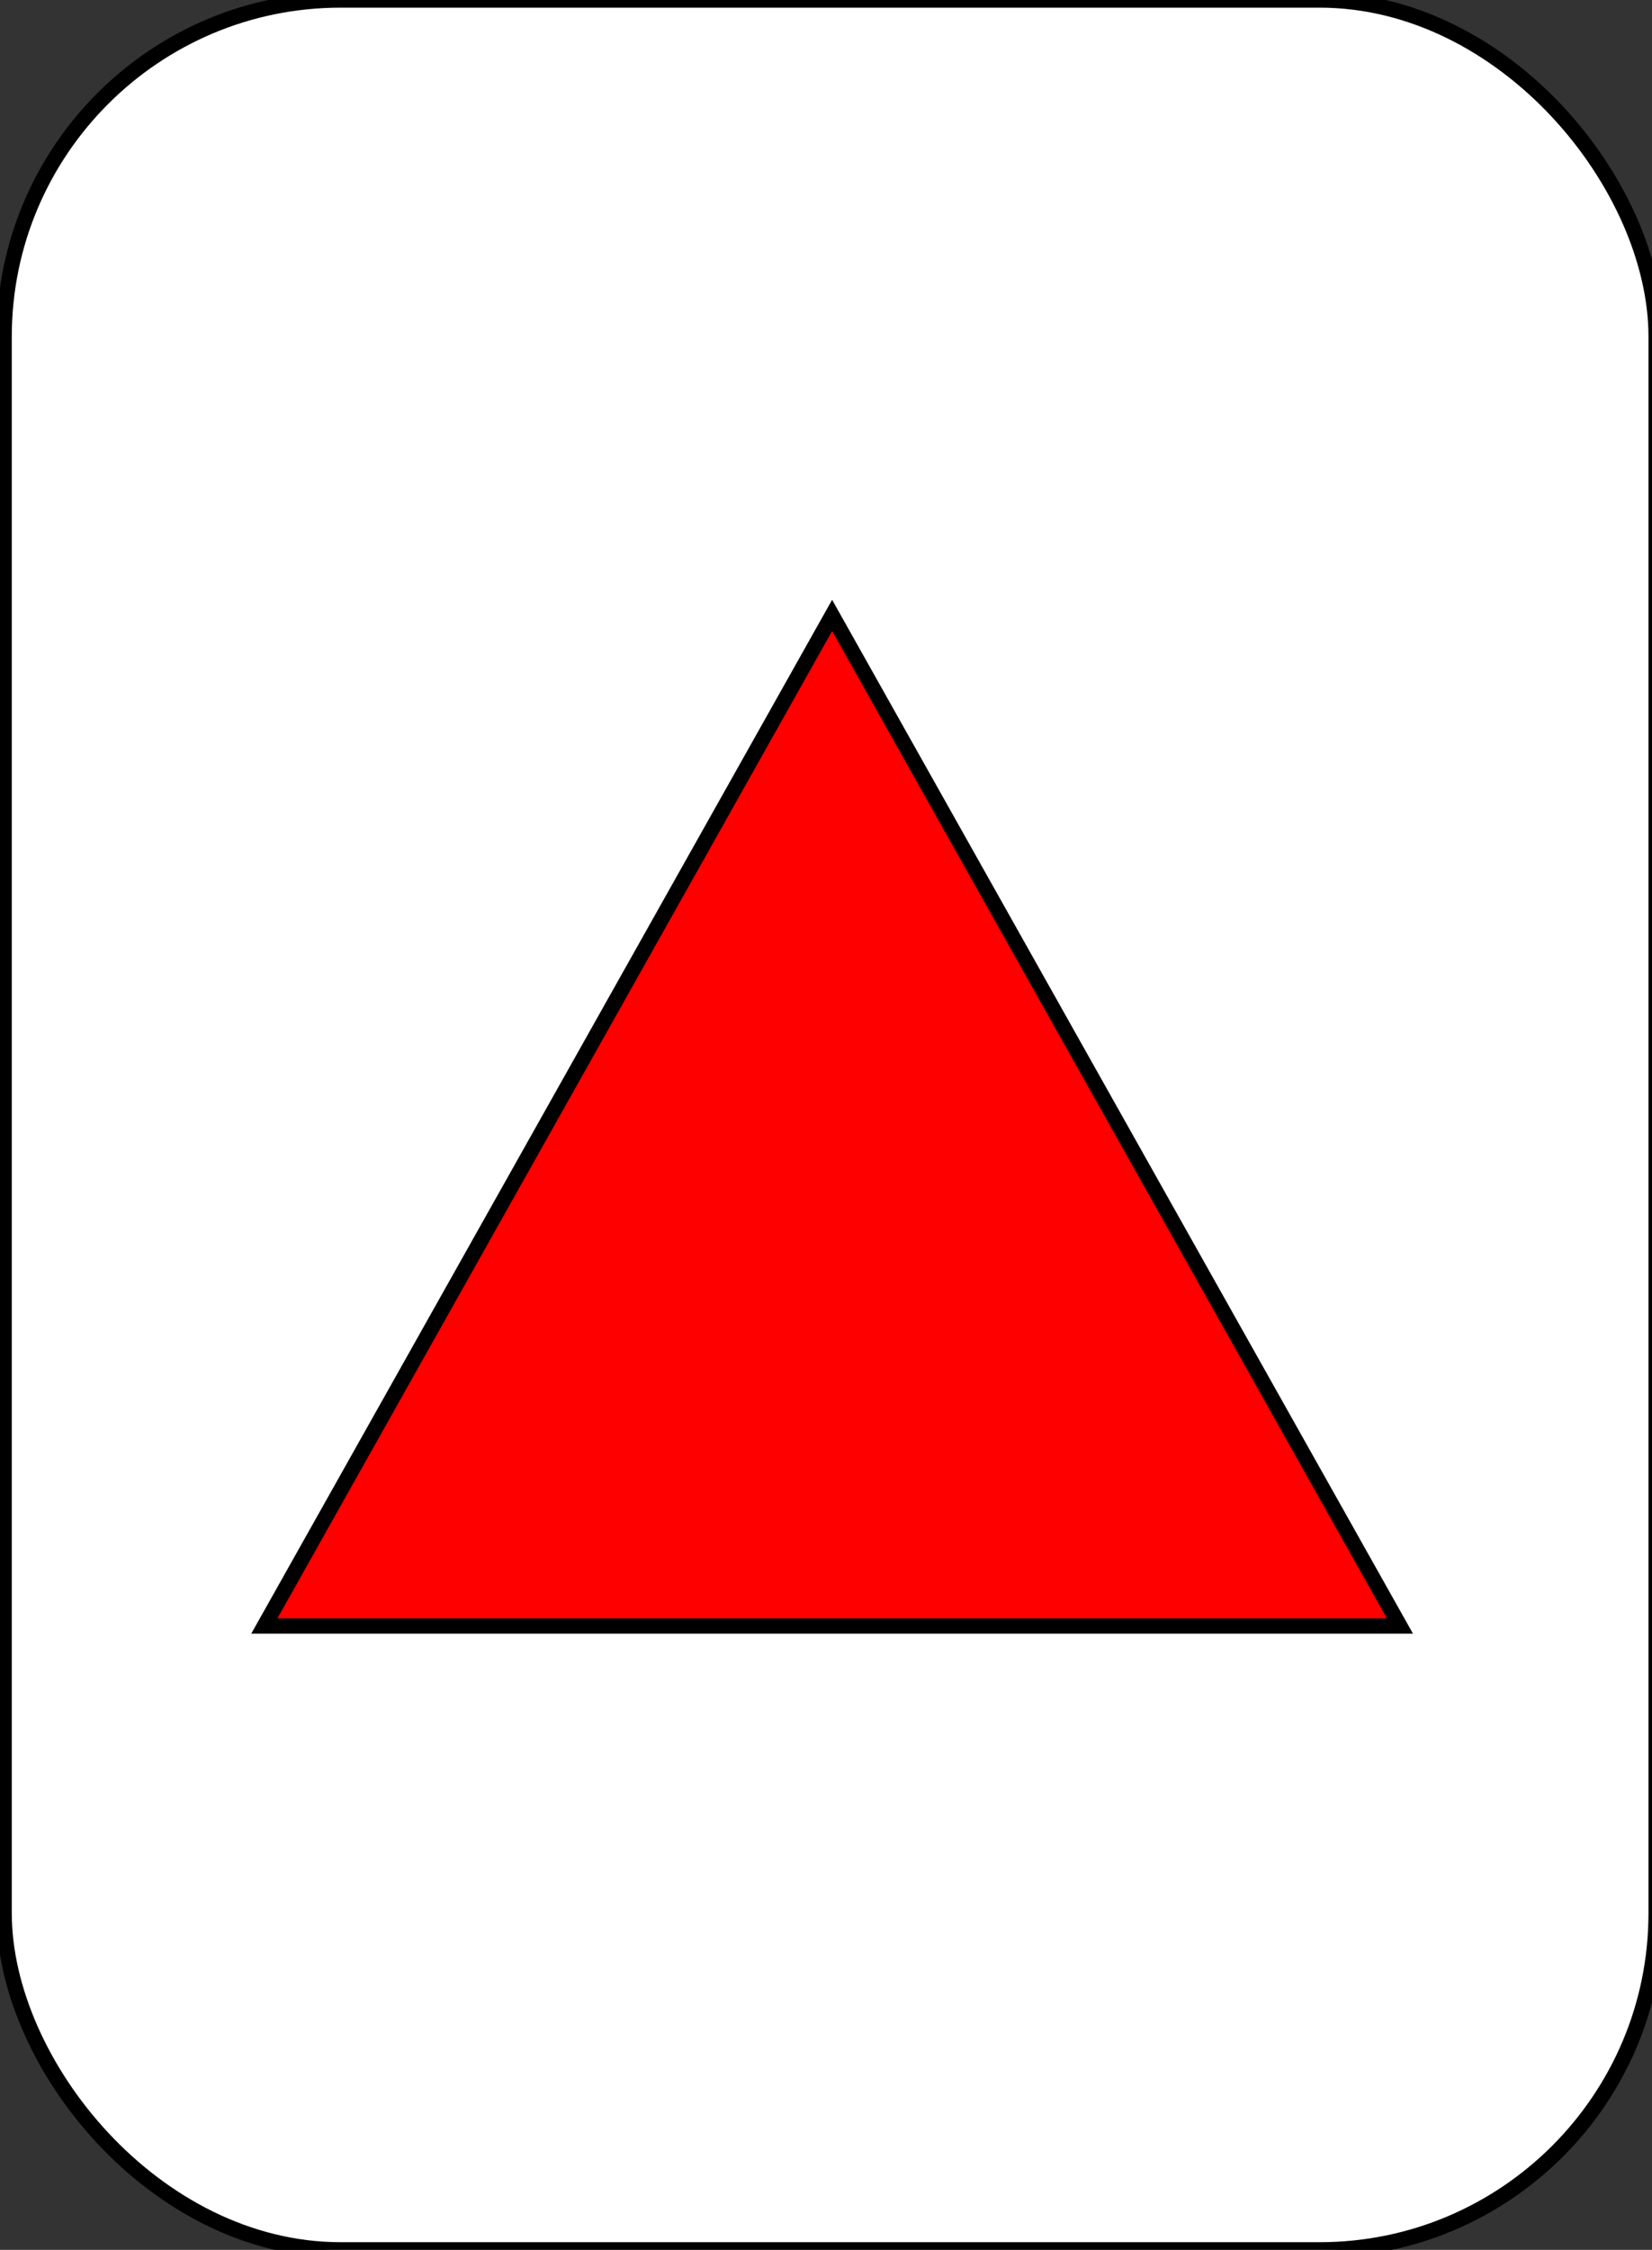 <?xml version="1.0"?>
<svg width="108" height="147" xmlns="http://www.w3.org/2000/svg" xmlns:svg="http://www.w3.org/2000/svg">
 <rect width="100%" height="100%" fill="#333333" stroke="none"/>
 <!-- Created with SVG-edit - https://github.com/SVG-Edit/svgedit-->
 <g class="layer">
  <title>Layer 1</title>
  <g id="svg_3" transform="matrix(1 0 0 1 0 0) matrix(1 0 0 1 0 0)">
   <rect fill="#ffffff" height="147" id="svg_1" rx="22" ry="22" stroke="#000000" width="108" x="0.27" y="0"/>
   <path d="m17.28,106.24l37.12,-66.03l37.12,66.03z" fill="#ff0000" id="svg_4" stroke="#000000"/>
  </g>
 </g>
</svg>